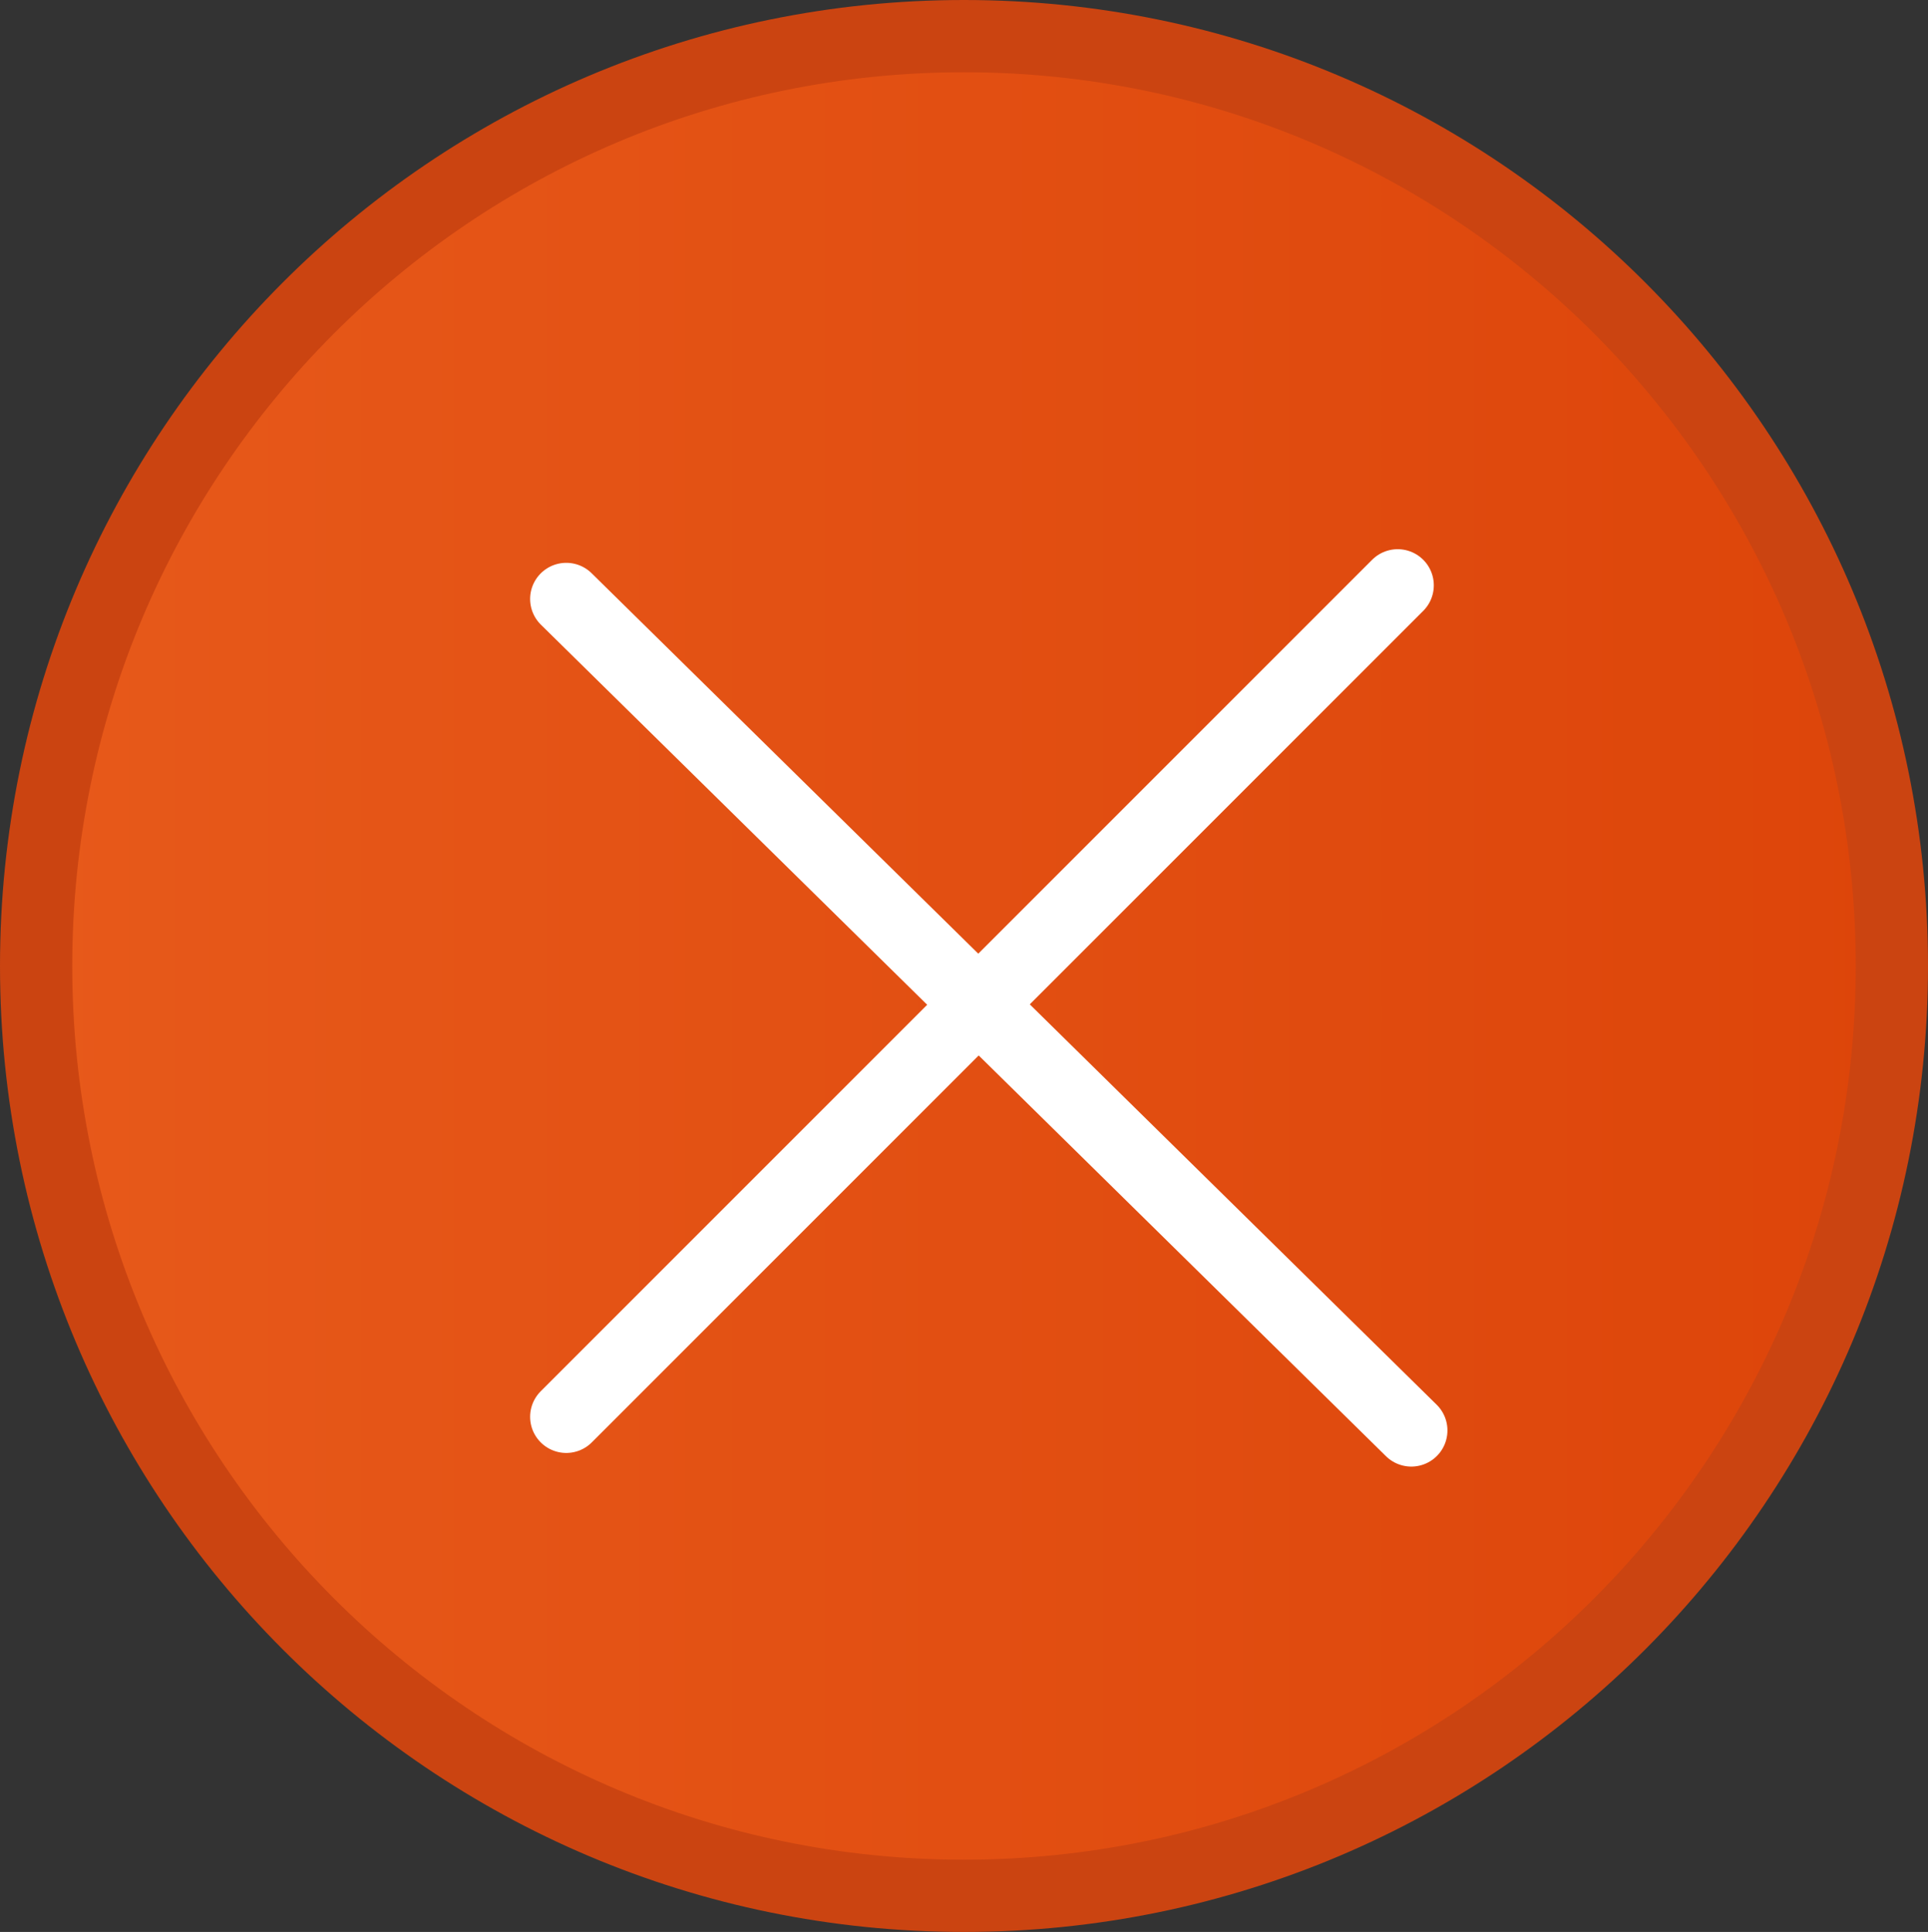 <svg version="1.1" xmlns="http://www.w3.org/2000/svg" xmlns:xlink="http://www.w3.org/1999/xlink" width="253.5" height="254" viewBox="0,0,253.5,254"><rect x="0" y="0" width="253.5" height="254" fill="#333333" stroke="none"/><defs><linearGradient x1="118" y1="180" x2="362" y2="180" gradientUnits="userSpaceOnUse" id="color-1"><stop offset="0" stop-color="#e7591a"/><stop offset="1" stop-color="#dd450a"/></linearGradient></defs><g transform="translate(-113.25,-53)"><g data-paper-data="{&quot;isPaintingLayer&quot;:true}" fill-rule="nonzero" stroke-width="9.5" stroke-linejoin="miter" stroke-miterlimit="10" stroke-dasharray="" stroke-dashoffset="0" style="mix-blend-mode: normal"><path d="M362,180c0,67.517 -54.621,122.25 -122,122.25c-67.379,0 -122,-54.733 -122,-122.25c0,-67.517 54.621,-122.25 122,-122.25c67.379,0 122,54.733 122,122.25z" fill="url(#color-1)" stroke="#cb4411" stroke-linecap="butt"/><path d="M187.703,131.747l111.111,109.319" fill="none" stroke="#ffffff" stroke-linecap="round"/><path d="M297.022,129.955l-109.319,109.319" fill="none" stroke="#ffffff" stroke-linecap="round"/></g></g></svg><!--rotationCenter:126.75000000000014:127.00000000000003-->